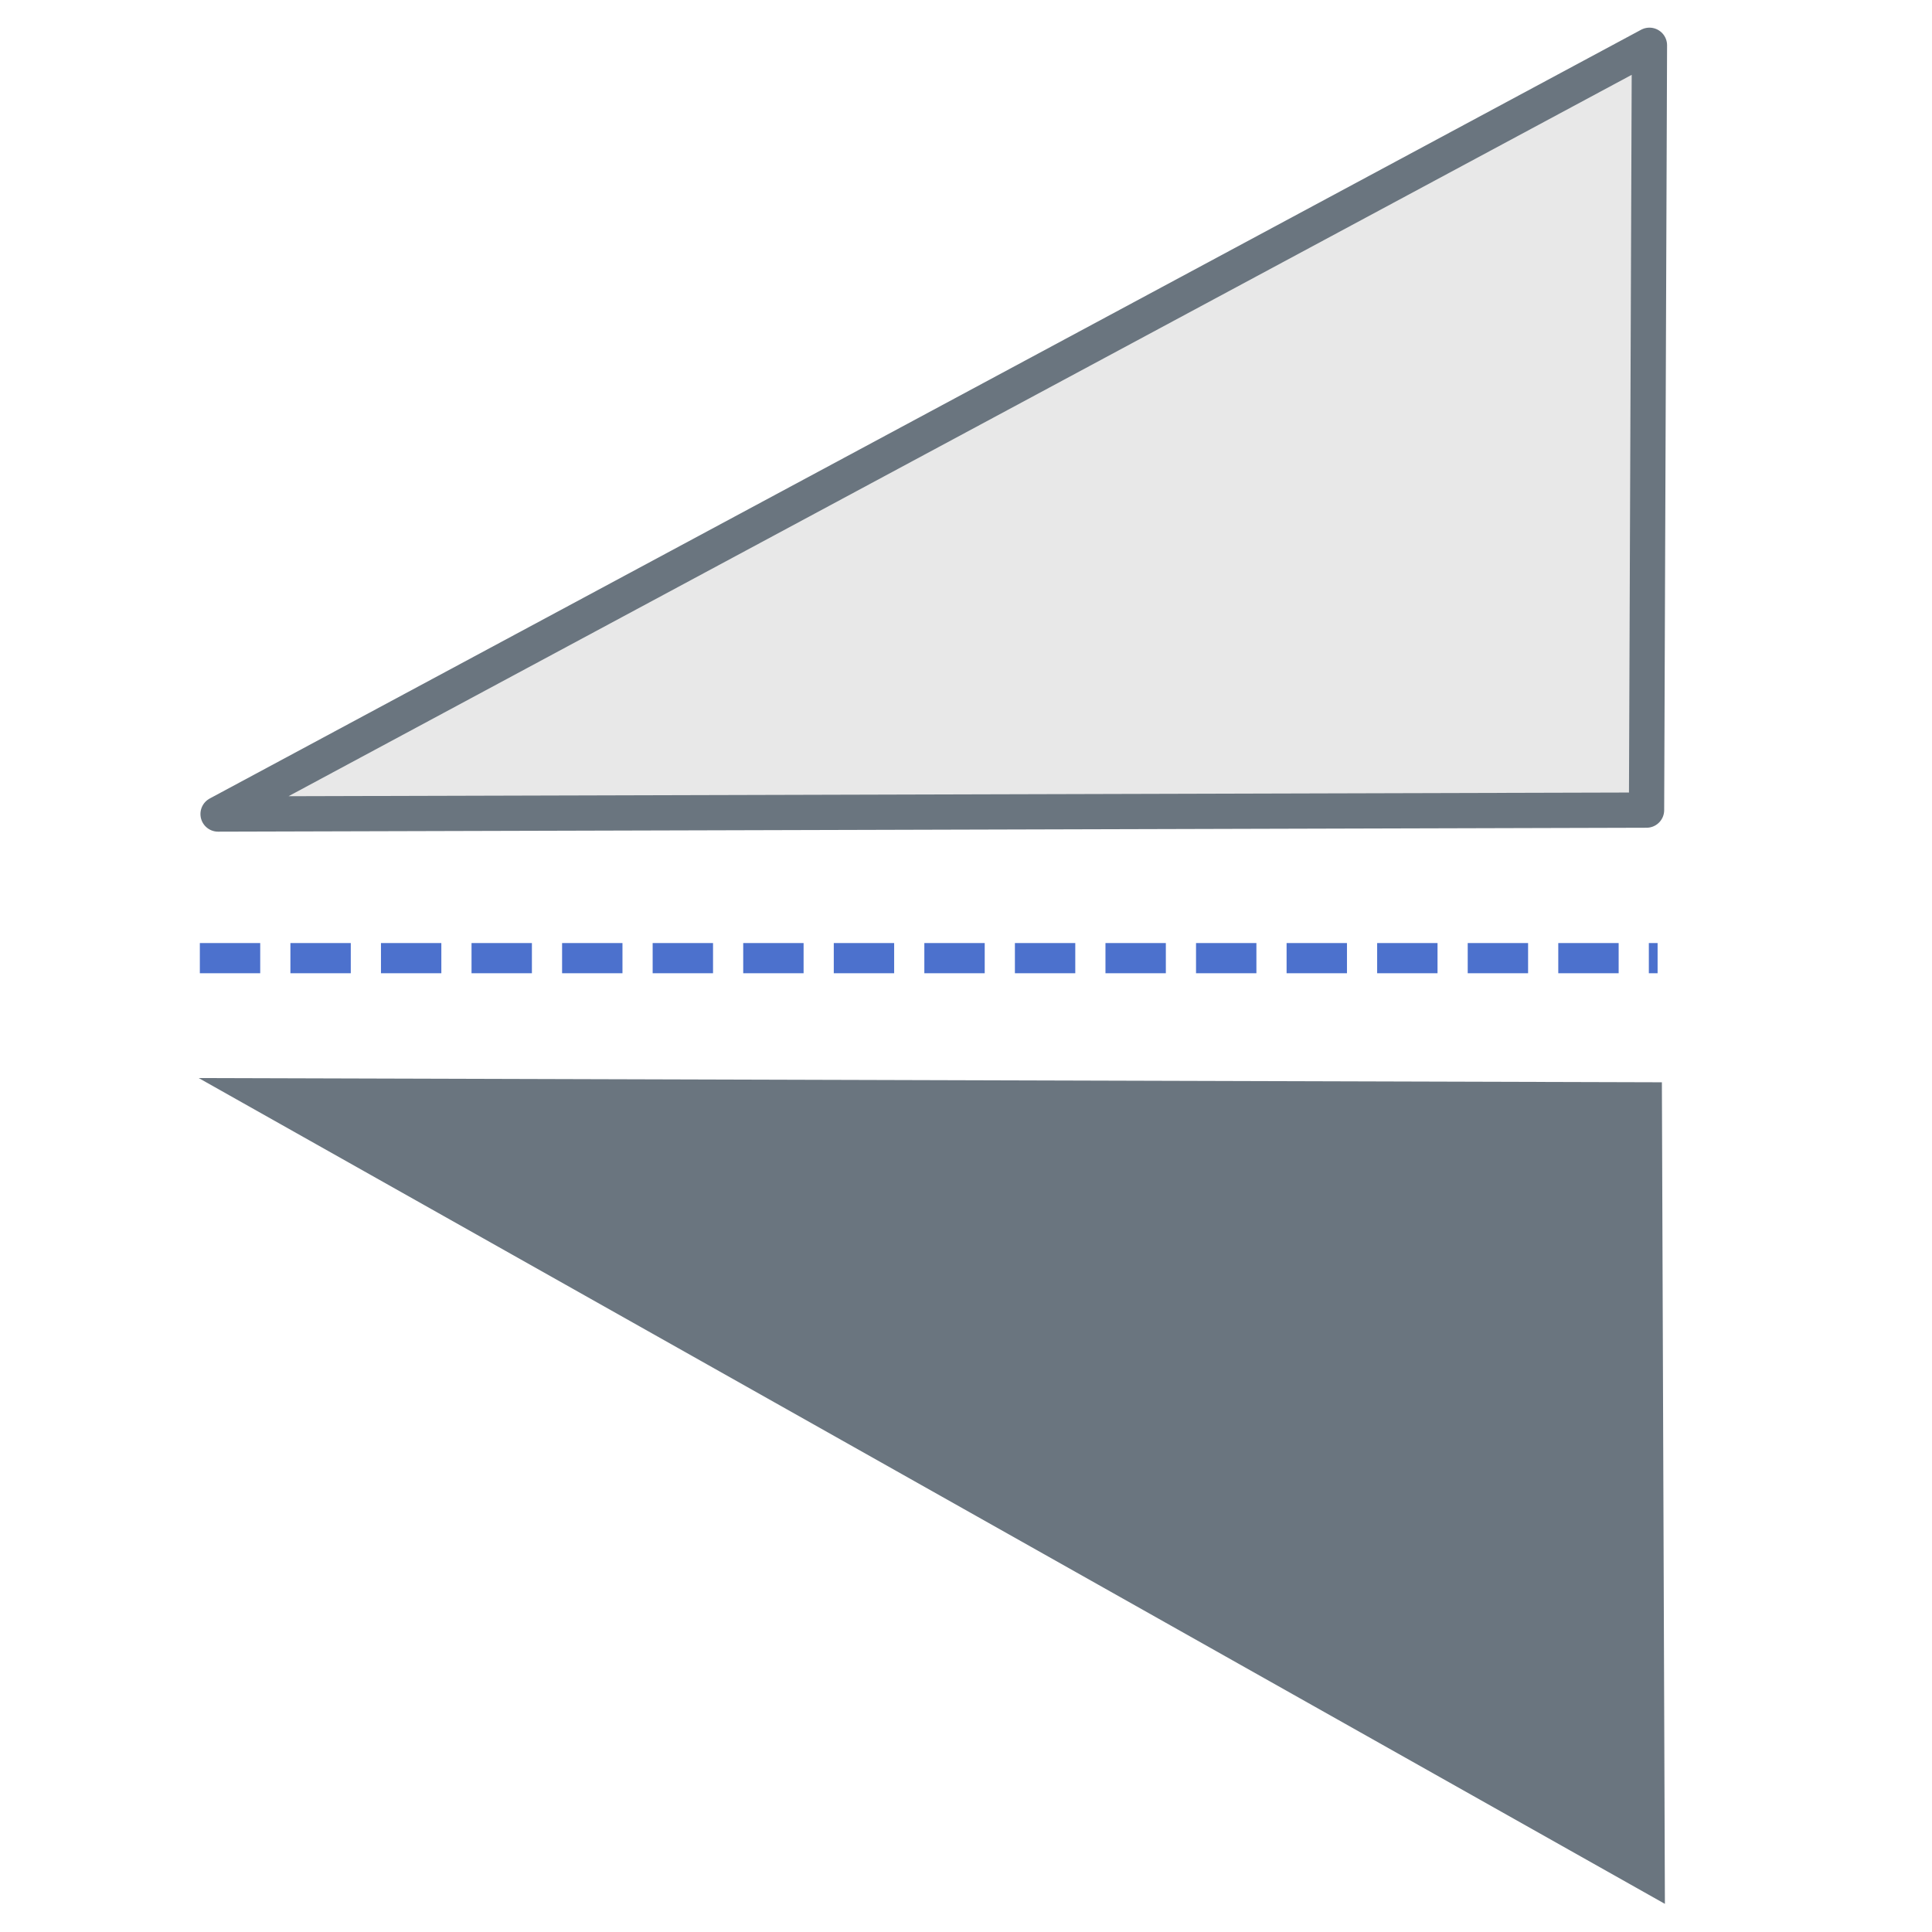 <?xml version="1.0" encoding="UTF-8" standalone="no"?>
<!-- Created with Inkscape (http://www.inkscape.org/) -->

<svg
   width="32"
   height="32"
   viewBox="0 0 32 32"
   id="svg2"
   version="1.1"
   xmlns="http://www.w3.org/2000/svg"
   xmlns:svg="http://www.w3.org/2000/svg"
   xmlns:rdf="http://www.w3.org/1999/02/22-rdf-syntax-ns#"
   xmlns:cc="http://creativecommons.org/ns#"
   xmlns:dc="http://purl.org/dc/elements/1.1/">
  <defs
     id="defs4" />
  <g
     id="layer1"
     transform="translate(0,-1020.362)">
    <path
       style="fill:none;fill-rule:evenodd;stroke:#4c71cd;stroke-width:0.5;stroke-linecap:butt;stroke-linejoin:miter;stroke-miterlimit:4;stroke-dasharray:1,0.5;stroke-dashoffset:0;stroke-opacity:1"
       d="m 3.31,1036.232 24.145,0"
       id="path4711" />
    <path
       id="path4718"
       d="m 27.526,1038.288 0.05,13.608 -24.285,-13.678 z"
       style="color:#000000;clip-rule:nonzero;display:inline;overflow:visible;visibility:visible;opacity:1;isolation:auto;mix-blend-mode:normal;color-interpolation:sRGB;color-interpolation-filters:linearRGB;solid-color:#000000;solid-opacity:1;fill:#67727d;fill-opacity:0.98;fill-rule:nonzero;stroke:none;stroke-width:1;stroke-linecap:square;stroke-linejoin:miter;stroke-miterlimit:4;stroke-dasharray:none;stroke-dashoffset:0;stroke-opacity:1;color-rendering:auto;image-rendering:auto;shape-rendering:auto;text-rendering:auto;enable-background:accumulate" />
    <path
       style="fill:#e8e8e8;fill-opacity:1;fill-rule:evenodd;stroke:#67727d;stroke-width:0.584;stroke-linecap:butt;stroke-linejoin:round;stroke-miterlimit:4;stroke-dasharray:none;stroke-opacity:0.98"
       d="m 3.612,1033.845 23.66,-0.065 0.048,-12.668 z"
       id="path4739" />
  </g>
</svg>
